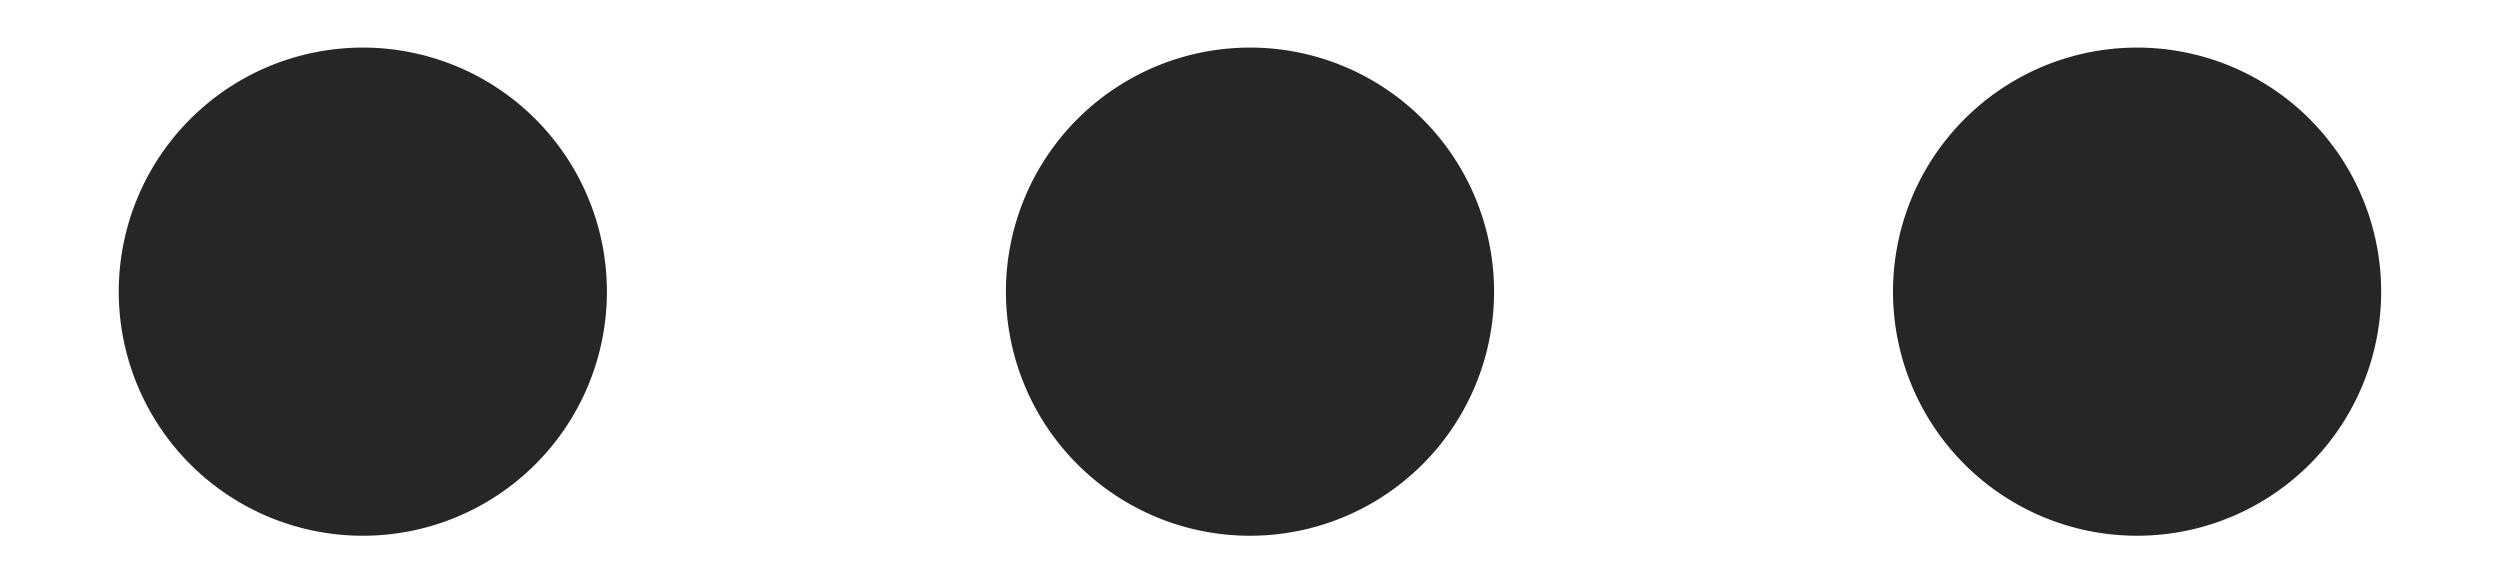 <svg xmlns="http://www.w3.org/2000/svg" xmlns:xlink="http://www.w3.org/1999/xlink" width="30" height="7" viewBox="0 0 30 7">
  <defs>
    <clipPath id="clip-path">
      <rect id="Rectangle_17179" data-name="Rectangle 17179" width="30" height="7" transform="translate(1761 121)" fill="#a25050"/>
    </clipPath>
  </defs>
  <g id="Mask_Group_345" data-name="Mask Group 345" transform="translate(-1761 -121)" clip-path="url(#clip-path)">
    <g id="Group_10570" data-name="Group 10570" transform="translate(8256 1795.571)">
      <path id="ellipsis" d="M0,2.929A2.929,2.929,0,1,1,2.929,5.858,2.929,2.929,0,0,1,0,2.929Z" transform="translate(-6493.575 -1674)" fill="#272525"/>
      <path id="ellipsis-2" data-name="ellipsis" d="M7.929,5.858A2.929,2.929,0,1,0,5,2.929,2.929,2.929,0,0,0,7.929,5.858Z" transform="translate(-6487.929 -1674)" fill="#272525"/>
      <path id="ellipsis-3" data-name="ellipsis" d="M12.929,5.858A2.929,2.929,0,1,0,10,2.929,2.929,2.929,0,0,0,12.929,5.858Z" transform="translate(-6482.284 -1674)" fill="#272525"/>
    </g>
  </g>
</svg>
